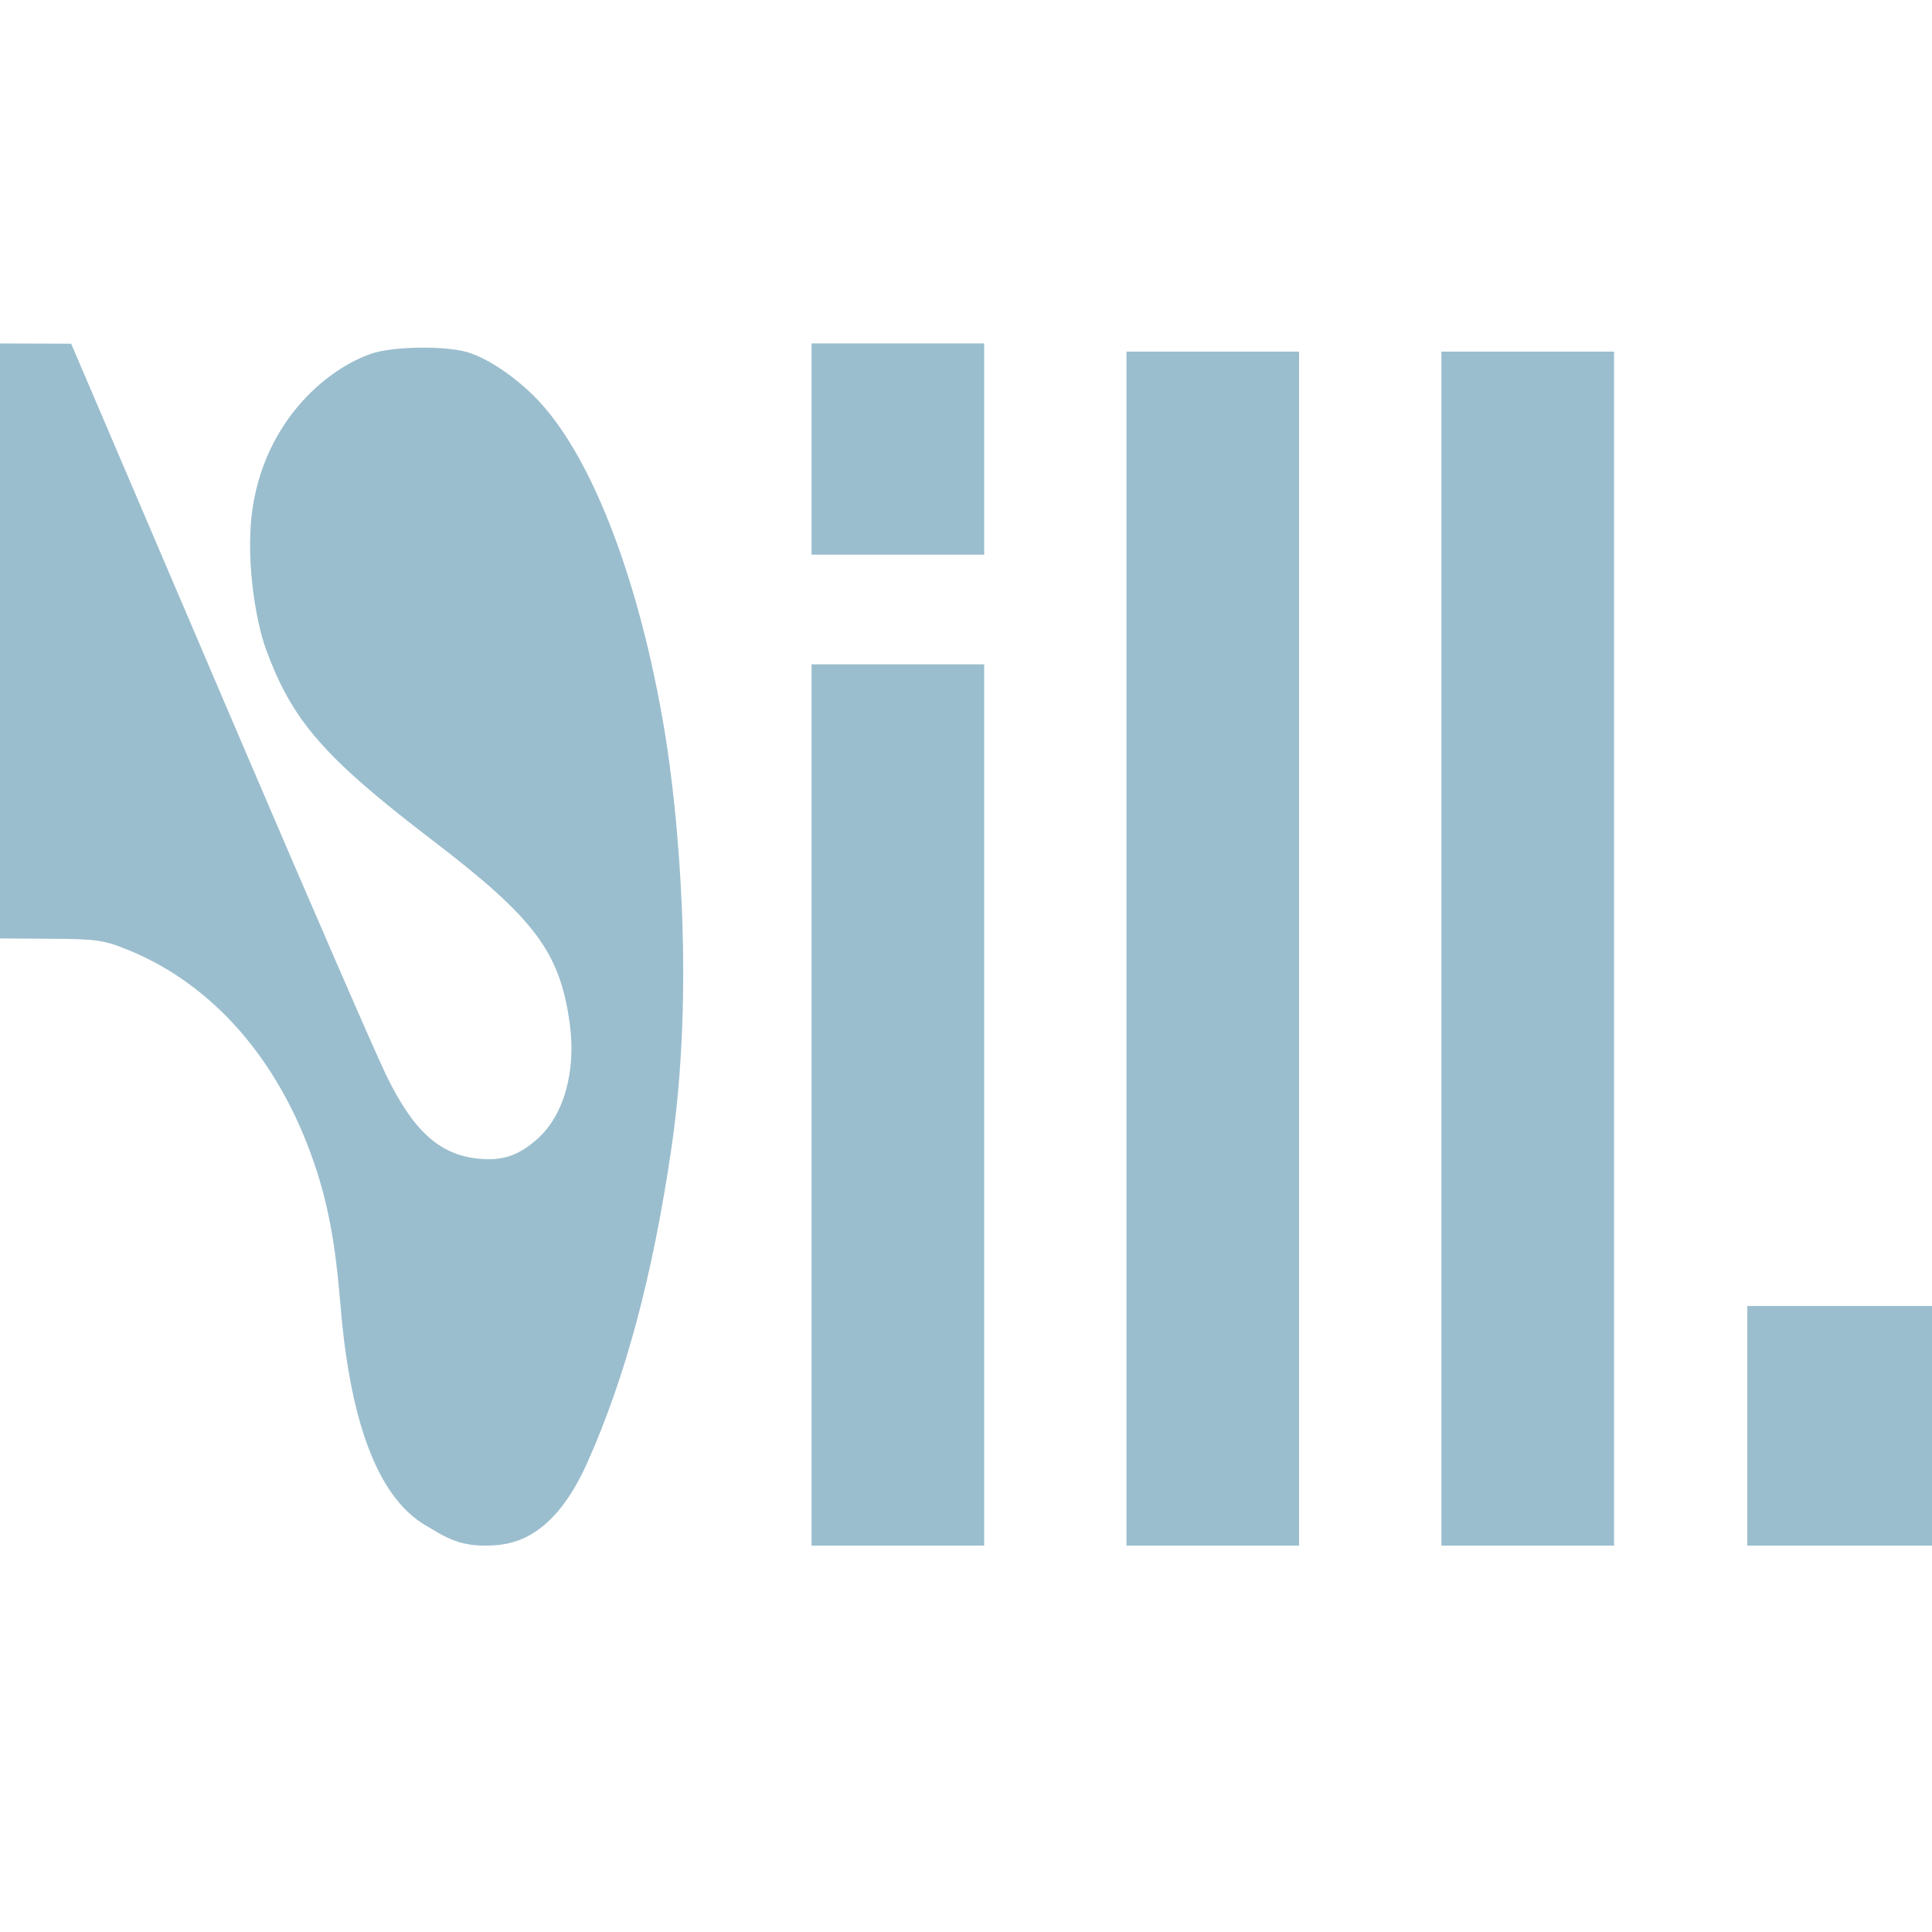 <svg width="30" height="30" viewBox="0 0 30 30" fill="none" xmlns="http://www.w3.org/2000/svg">
<path fill-rule="evenodd" clip-rule="evenodd" d="M0 9.953L4.46257e-05 14.572L0.788 14.577C1.506 14.581 1.612 14.597 1.998 14.754C3.306 15.289 4.324 16.453 4.871 18.04C5.093 18.685 5.208 19.299 5.288 20.28C5.45 22.24 5.932 23.289 6.607 23.685C6.871 23.84 7.092 24 7.523 24C7.897 24 8.567 23.954 9.122 22.707C9.712 21.383 10.131 19.829 10.424 17.841C10.791 15.347 10.534 12.636 10.317 11.333C9.935 9.049 9.216 7.155 8.389 6.252C8.056 5.887 7.585 5.563 7.251 5.467C6.891 5.365 6.089 5.379 5.762 5.493C5.091 5.727 4.203 6.47 3.95 7.73C3.778 8.584 3.975 9.658 4.127 10.073C4.535 11.192 5.028 11.758 6.724 13.055C8.302 14.261 8.694 14.785 8.846 15.888C8.948 16.628 8.759 17.311 8.353 17.677C8.056 17.944 7.804 18.03 7.429 17.992C6.824 17.93 6.421 17.566 5.998 16.698C5.834 16.361 4.832 14.056 3.772 11.577C2.712 9.097 1.678 6.678 1.475 6.202L1.105 5.337L0.553 5.335L0 5.333V9.953ZM12.602 6.973V8.613H13.942H15.282V6.973V5.333H13.942H12.602V6.973ZM17.492 14.73V24H18.832H20.172V14.73V5.46H18.832H17.492V14.73ZM22.382 14.73V24H23.723H25.063V14.73V5.46H23.723H22.382V14.73ZM12.602 17.158V24H13.942H15.282V17.158V10.315H13.942H12.602V17.158ZM27.132 22.14V24H28.566H30V22.14V20.279H28.566H27.132V22.14Z" fill="#9BBECE"/>
</svg>

